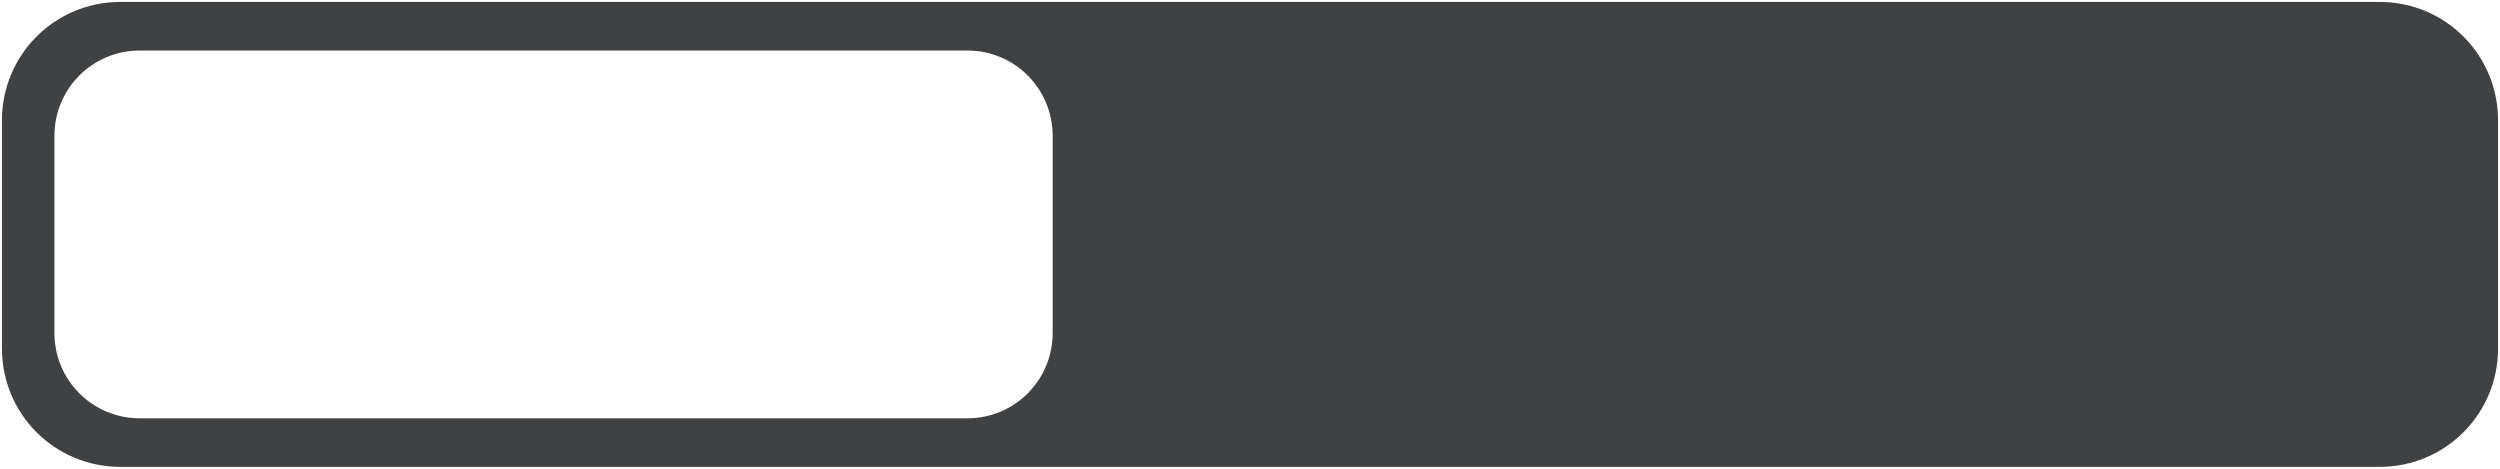 <?xml version="1.0" encoding="UTF-8" standalone="no"?>
<!-- Created with Inkscape (http://www.inkscape.org/) -->

<svg
   version="1.1"
   id="svg303"
   width="645.059"
   height="120.967"
   viewBox="0 0 645.059 120.967"
   sodipodi:docname="zeBrewStore-Design2021.png"
   inkscape:export-filename="../6d8f751f/menupopoutsvg.svg"
   inkscape:export-xdpi="96"
   inkscape:export-ydpi="96"
   xmlns:inkscape="http://www.inkscape.org/namespaces/inkscape"
   xmlns:sodipodi="http://sodipodi.sourceforge.net/DTD/sodipodi-0.dtd"
   xmlns="http://www.w3.org/2000/svg"
   xmlns:svg="http://www.w3.org/2000/svg">
  <defs
     id="defs307" />
  <sodipodi:namedview
     id="namedview305"
     pagecolor="#ffffff"
     bordercolor="#111111"
     borderopacity="1"
     inkscape:showpageshadow="0"
     inkscape:pageopacity="0"
     inkscape:pagecheckerboard="1"
     inkscape:deskcolor="#d1d1d1"
     showgrid="false"
     showguides="false" />
  <g
     inkscape:groupmode="layer"
     inkscape:label="Image"
     id="g309"
     transform="translate(-529.154,-271.717)">
    <path
       id="rect419"
       style="fill:#3f4143;fill-opacity:1;stroke:#ffffff;stroke-linecap:round;stroke-linejoin:round;stroke-opacity:0;paint-order:stroke markers fill"
       d="m 560.213,272.217 c -16.929,0 -30.559,13.63 -30.559,30.559 V 361.625 c 0,16.929 13.63,30.559 30.559,30.559 h 582.943 c 16.929,0 30.557,-13.63 30.557,-30.559 v -58.85 c 0,-16.929 -13.628,-30.559 -30.557,-30.559 z m 5.012,12.531 h 213.52 c 12.202,0 22.025,9.823 22.025,22.025 v 50.854 c 0,12.202 -9.823,22.025 -22.025,22.025 H 565.225 c -12.202,0 -22.025,-9.823 -22.025,-22.025 v -50.854 c 0,-12.202 9.823,-22.025 22.025,-22.025 z"
       inkscape:export-filename="../32c04aed/baseofitem.svg"
       inkscape:export-xdpi="96"
       inkscape:export-ydpi="96" />
  </g>
</svg>
